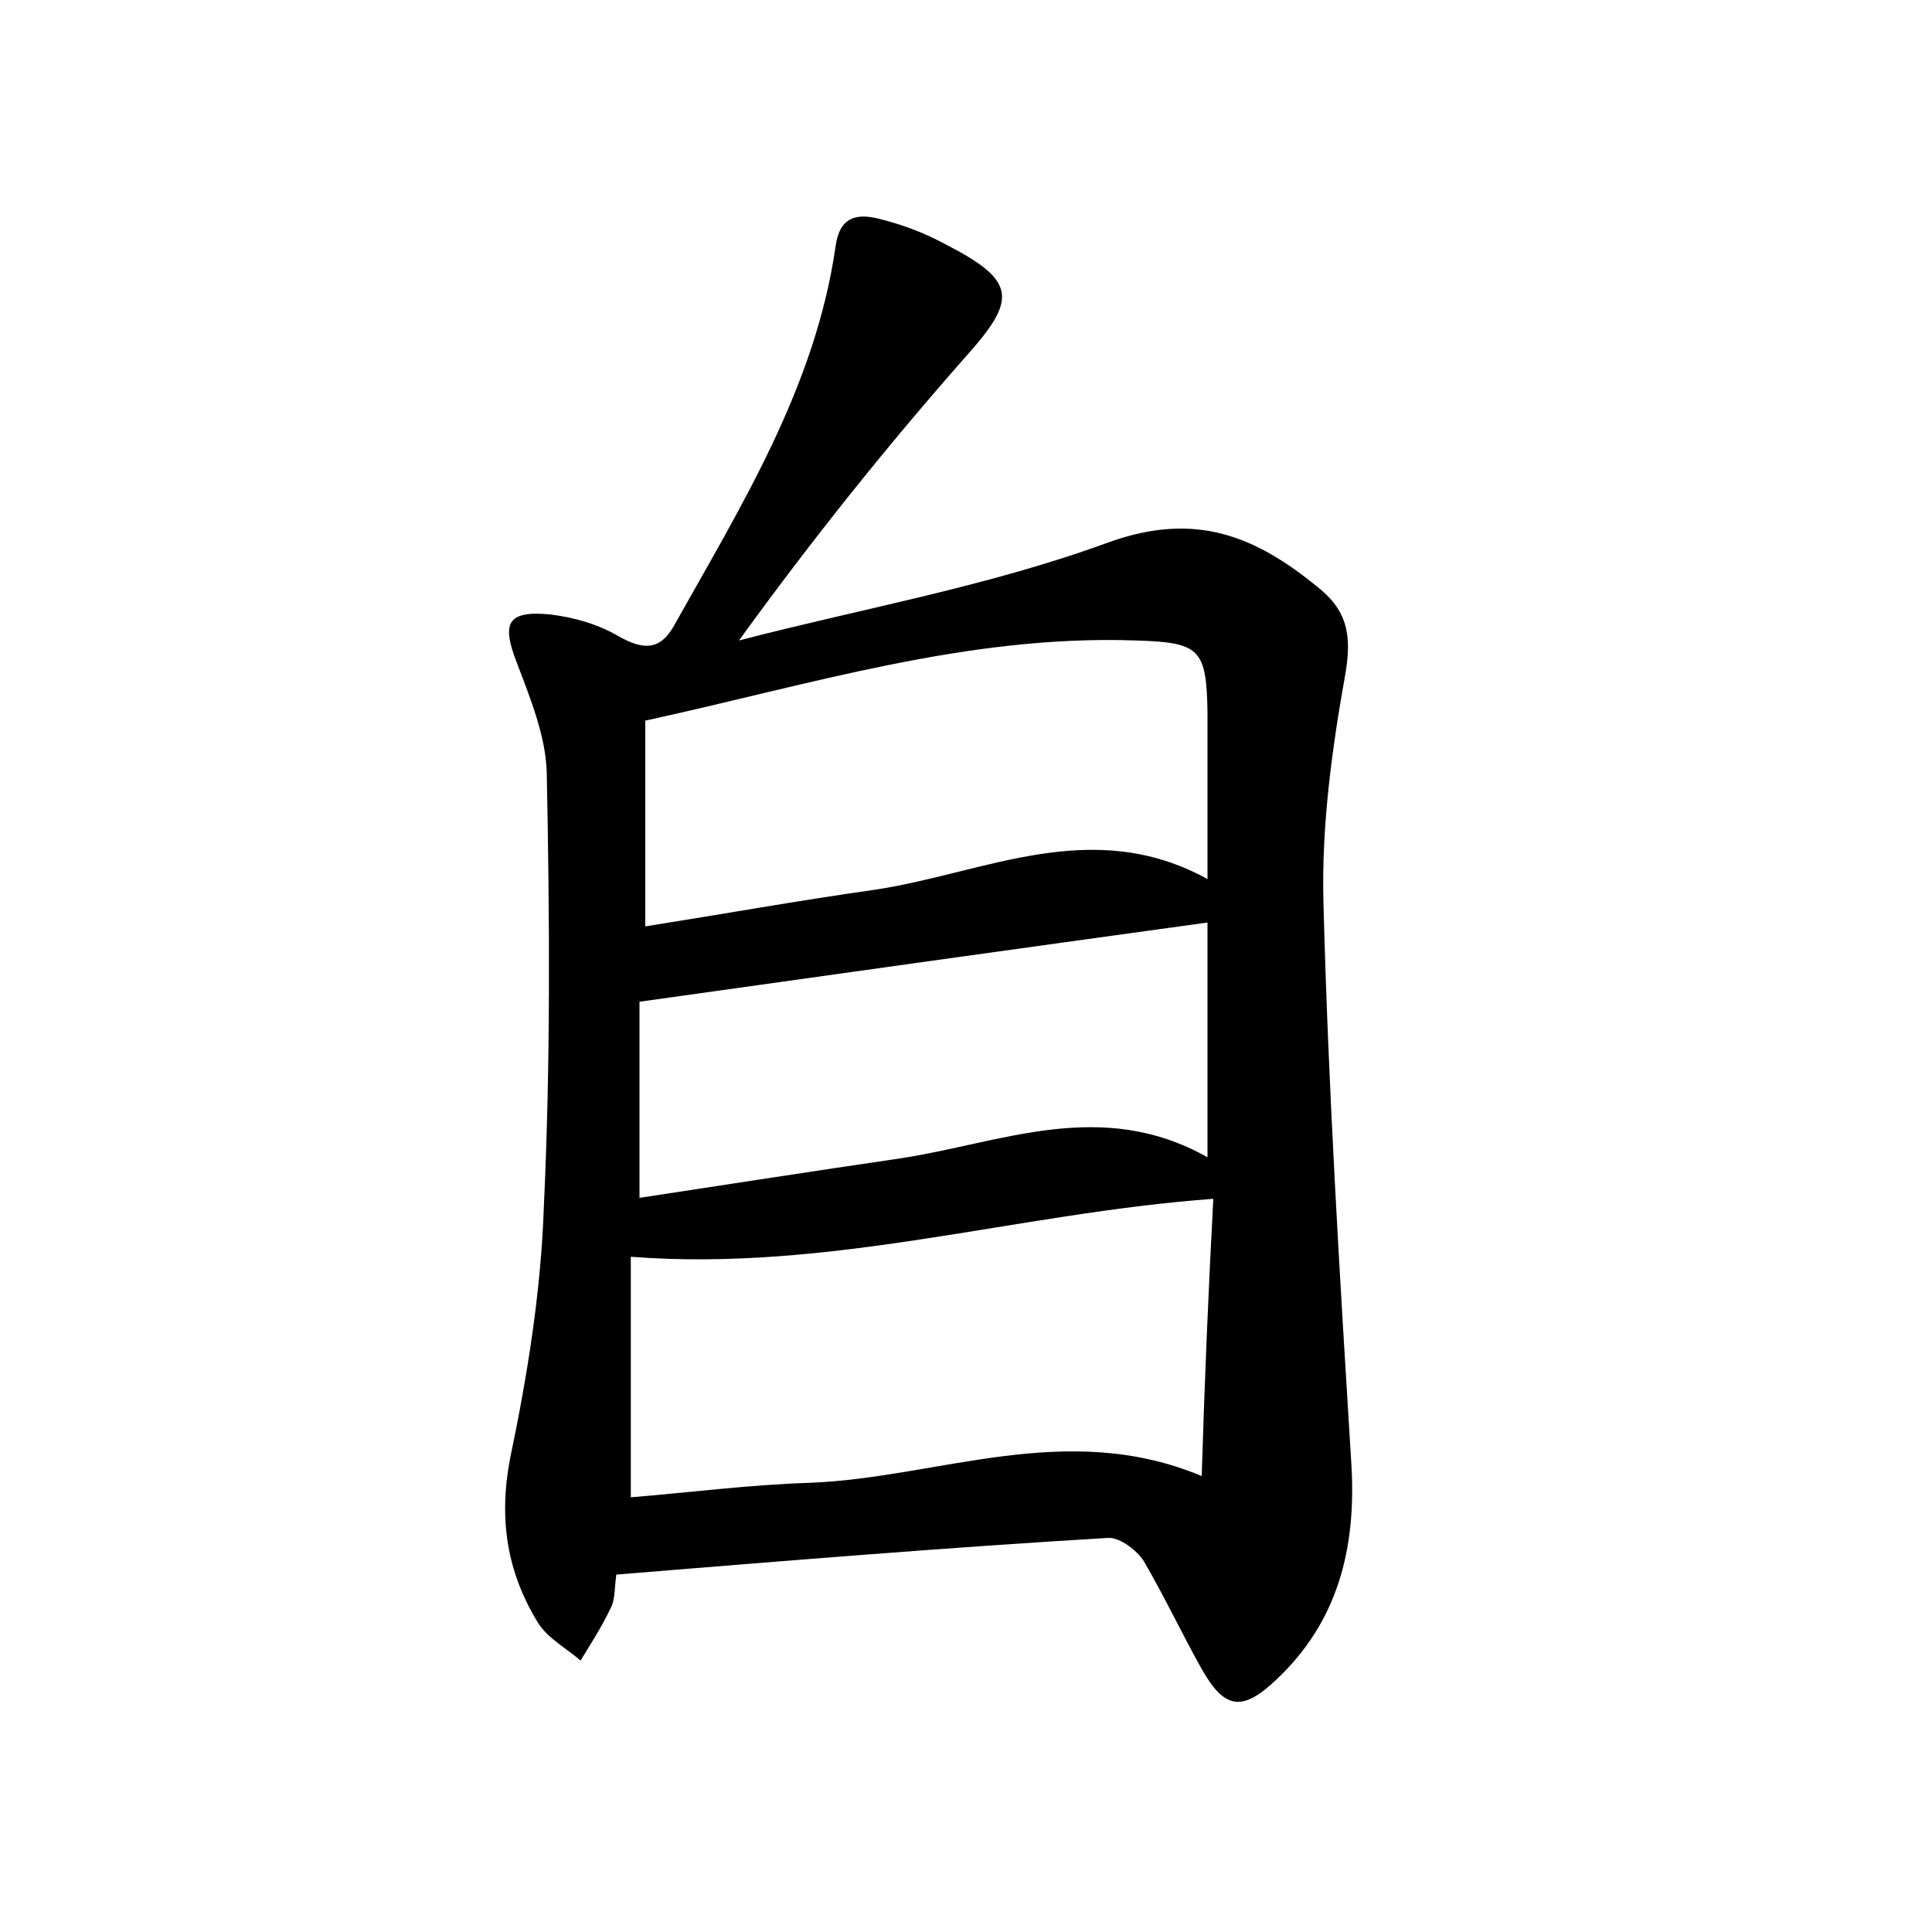 <?xml version="1.0" encoding="utf-8"?>
<!-- Generator: Adobe Illustrator 22.0.0, SVG Export Plug-In . SVG Version: 6.00 Build 0)  -->
<svg version="1.1" id="图层_1" xmlns="http://www.w3.org/2000/svg" xmlns:xlink="http://www.w3.org/1999/xlink" x="0px" y="0px"
	 viewBox="0 0 200 200" style="enable-background:new 0 0 200 200;" xml:space="preserve">
<style type="text/css">
	.st0{fill:#FFFFFF;}
</style>
<g>
	
	<path d="M63.8,163c-0.2,1.4-0.1,2.6-0.6,3.5c-0.9,1.9-2,3.6-3.1,5.4c-1.5-1.3-3.4-2.3-4.4-3.9c-3.2-5.2-4.1-10.7-2.9-17
		c1.8-8.6,3.2-17.3,3.5-26.1C57,110,56.9,95,56.6,80c-0.1-3.8-1.7-7.7-3.1-11.4c-1.6-4.1-1-5.4,3.4-5c2.5,0.3,5,1,7.2,2.3
		c2.5,1.4,4.2,1.4,5.6-1c7-12.5,14.7-24.8,16.8-39.4c0.4-3,2.1-3.4,4.3-2.9c2.5,0.6,4.9,1.5,7.1,2.7c7.4,3.8,7.4,5.7,2,11.7
		c-8.1,9.2-15.8,18.8-23.4,29.3c12.7-3.3,25.8-5.6,38.1-10.1c9.3-3.4,15.6-0.6,22.2,4.9c2.7,2.3,3.1,4.8,2.5,8.5
		c-1.4,7.8-2.5,15.8-2.3,23.7c0.5,19.5,1.7,38.9,2.9,58.4c0.5,8.6-1.4,16.2-7.8,22.2c-3.6,3.4-5.4,3-7.8-1.3c-2-3.6-3.8-7.4-5.9-11
		c-0.7-1.1-2.4-2.4-3.6-2.4C97.9,160.2,81,161.6,63.8,163z M125.6,124.1c-20.4,1.5-39.6,7.6-60.3,6c0,8.1,0,16.3,0,24.9
		c6.1-0.5,12.3-1.3,18.5-1.5c13.3-0.5,26.5-6.6,40.6-0.7C124.7,142.9,125.1,133.5,125.6,124.1z M125,91c0-6.4,0-11.8,0-17.2
		c-0.1-6.7-0.8-7.3-7.5-7.5c-17.4-0.6-33.7,4.6-50.7,8.3c0,6.8,0,13.6,0,21.3c8.2-1.3,16-2.7,23.8-3.8C101.9,90.4,113,84.4,125,91z
		 M125,119.8c0-8.8,0-16.7,0-24.3c-19.6,2.7-38.9,5.4-58.8,8.2c0,5.6,0,12.5,0,20.3c9.2-1.4,18.2-2.8,27.1-4.1
		C103.7,118.3,114,113.6,125,119.8z"/>
	
	
	
</g>
</svg>
